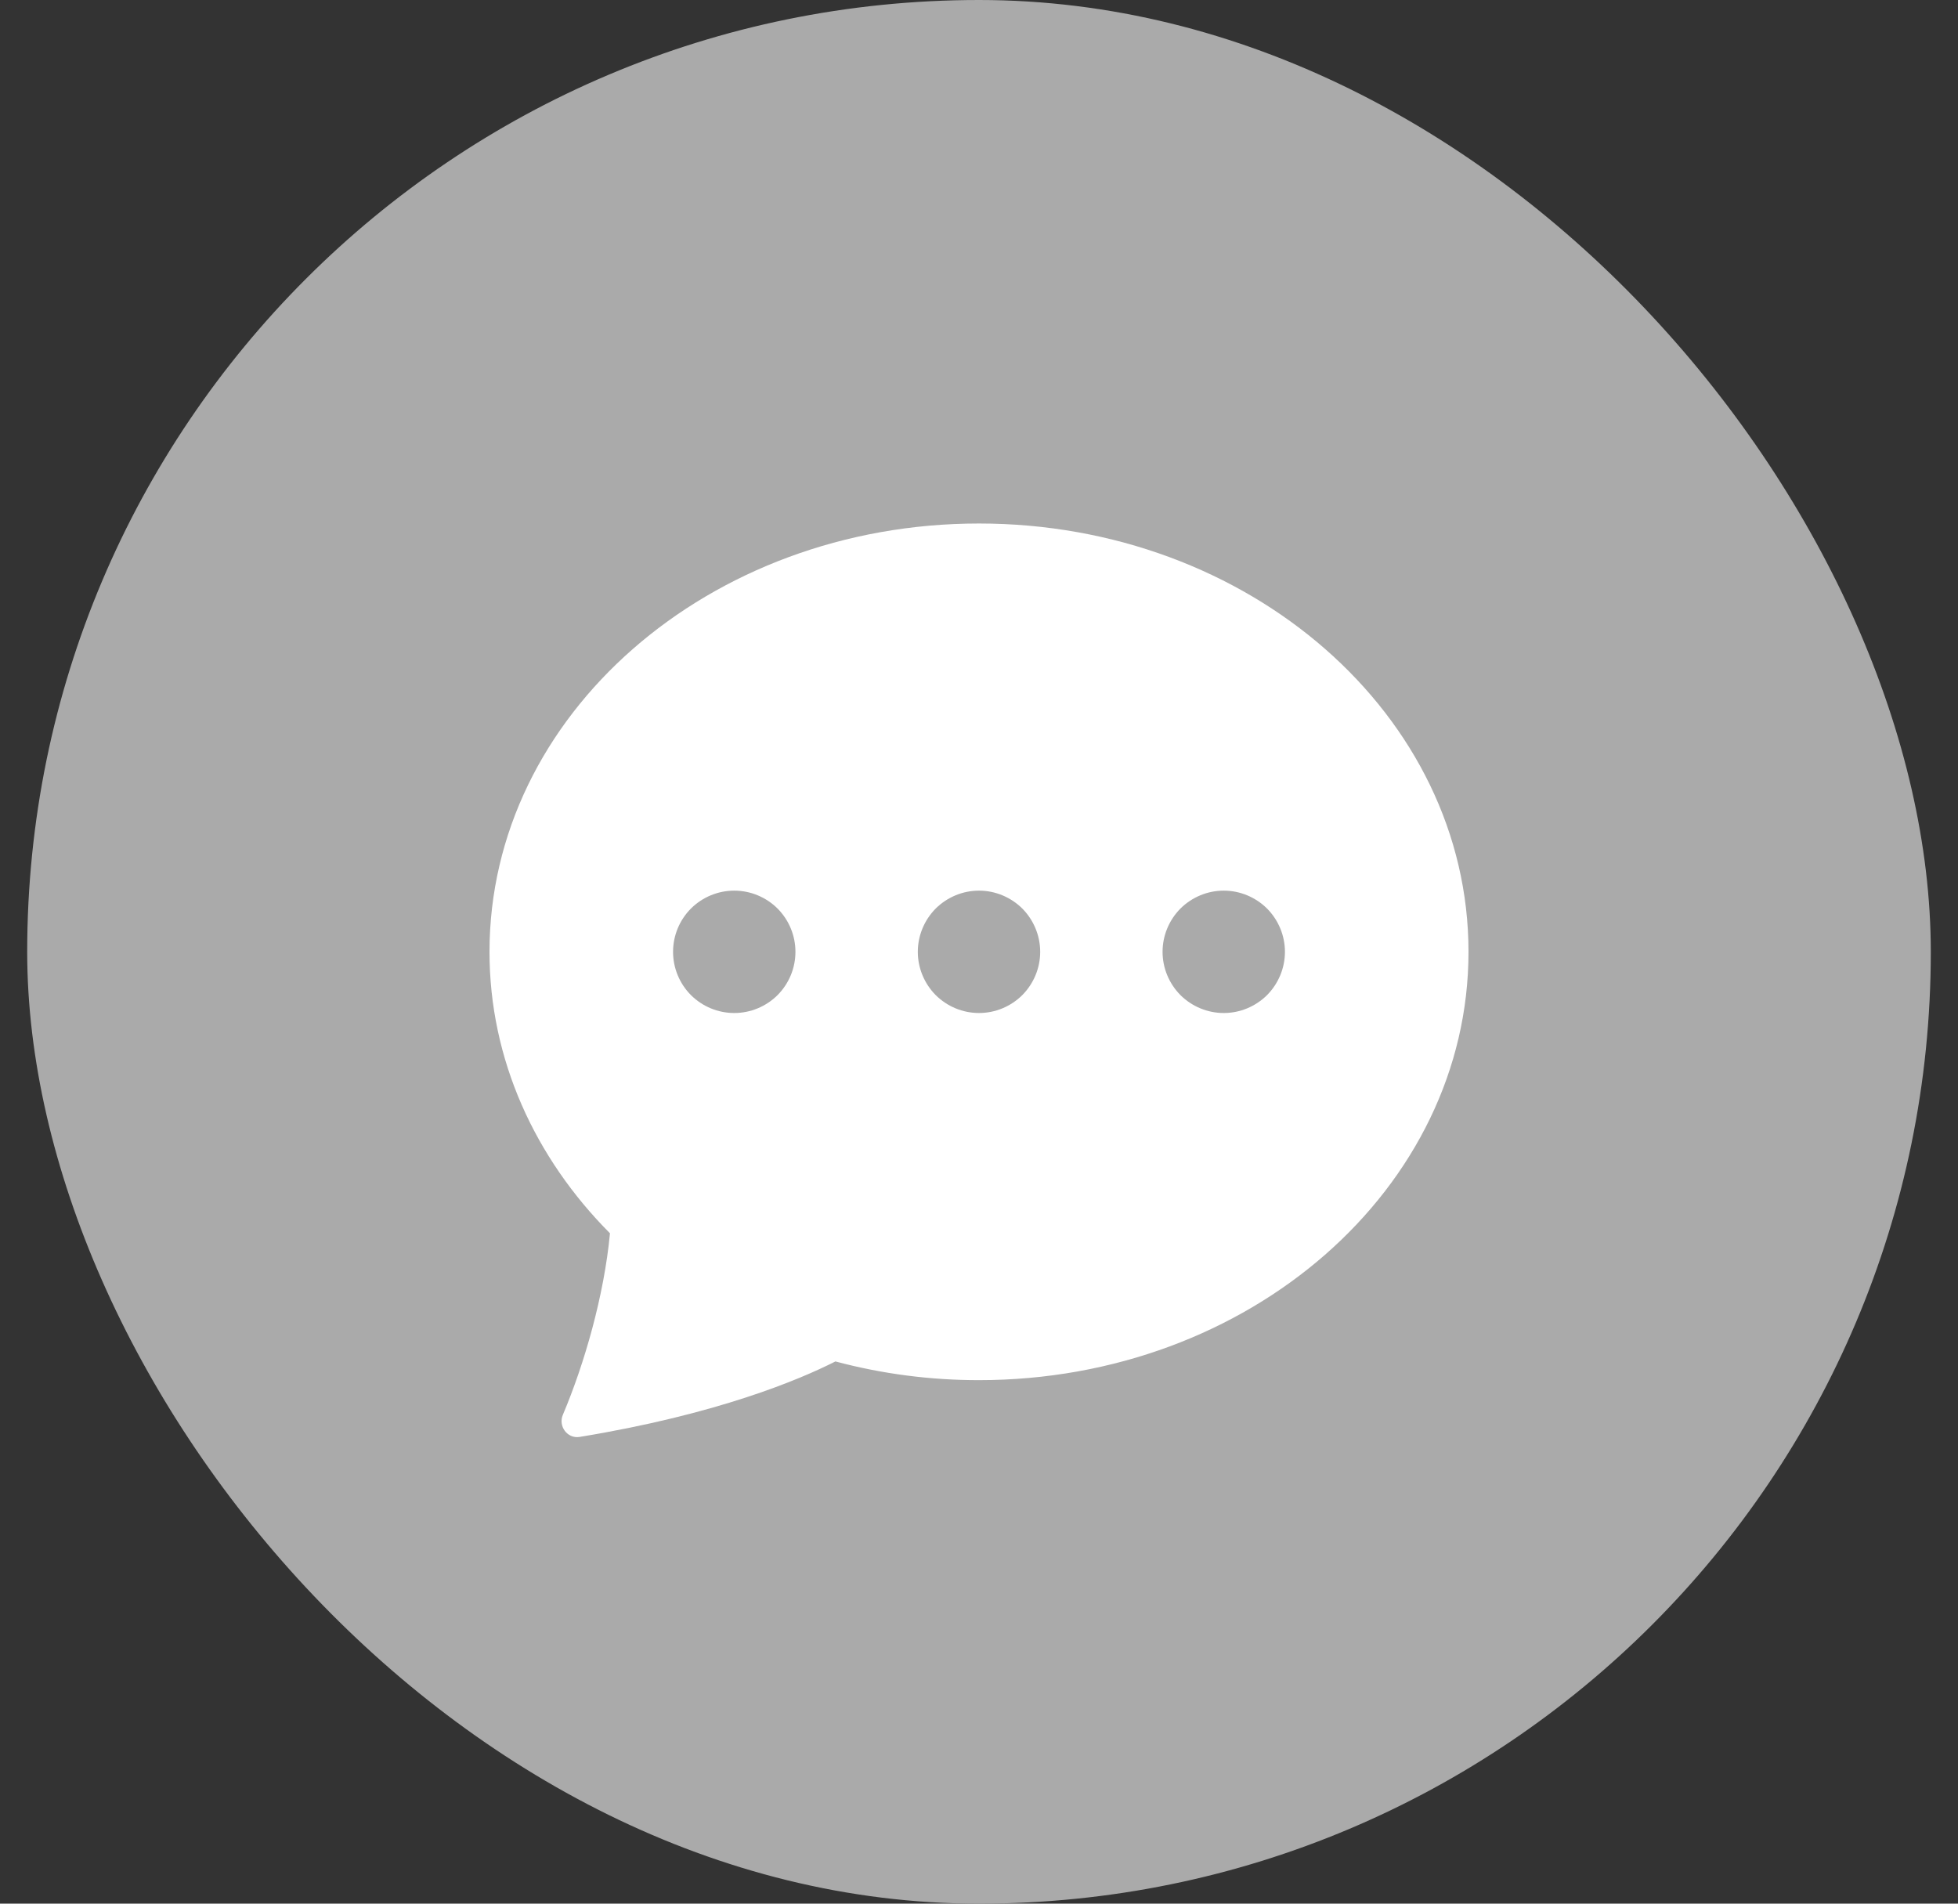 <svg width="36" height="35" viewBox="0 0 36 35" fill="none" xmlns="http://www.w3.org/2000/svg">
<rect x="0" y="0" width="36" height="35" fill="#333333" stroke="none"/>
<rect x="0.5" width="35" height="35" rx="17.5" fill="#AAAAAA"/>
<g clip-path="url(#clip0_459_72193)">
<path d="M27 17.5C27 21.849 22.97 25.375 18 25.375C17.109 25.376 16.221 25.261 15.36 25.031C14.703 25.364 13.194 26.003 10.656 26.419C10.431 26.455 10.26 26.221 10.349 26.012C10.747 25.071 11.107 23.818 11.215 22.675C9.837 21.291 9 19.48 9 17.5C9 13.151 13.03 9.625 18 9.625C22.97 9.625 27 13.151 27 17.5ZM14.625 17.5C14.625 17.202 14.507 16.916 14.296 16.704C14.085 16.494 13.798 16.375 13.5 16.375C13.202 16.375 12.915 16.494 12.704 16.704C12.493 16.916 12.375 17.202 12.375 17.5C12.375 17.798 12.493 18.084 12.704 18.296C12.915 18.506 13.202 18.625 13.5 18.625C13.798 18.625 14.085 18.506 14.296 18.296C14.507 18.084 14.625 17.798 14.625 17.5ZM19.125 17.5C19.125 17.202 19.006 16.916 18.796 16.704C18.584 16.494 18.298 16.375 18 16.375C17.702 16.375 17.416 16.494 17.204 16.704C16.994 16.916 16.875 17.202 16.875 17.5C16.875 17.798 16.994 18.084 17.204 18.296C17.416 18.506 17.702 18.625 18 18.625C18.298 18.625 18.584 18.506 18.796 18.296C19.006 18.084 19.125 17.798 19.125 17.5ZM22.5 18.625C22.798 18.625 23.084 18.506 23.296 18.296C23.506 18.084 23.625 17.798 23.625 17.5C23.625 17.202 23.506 16.916 23.296 16.704C23.084 16.494 22.798 16.375 22.5 16.375C22.202 16.375 21.916 16.494 21.704 16.704C21.494 16.916 21.375 17.202 21.375 17.5C21.375 17.798 21.494 18.084 21.704 18.296C21.916 18.506 22.202 18.625 22.5 18.625Z" fill="white"/>
</g>
<defs>
<clipPath id="clip0_459_72193">
<rect width="18" height="18" fill="white" transform="translate(9 8.5)"/>
</clipPath>
</defs>
</svg>
